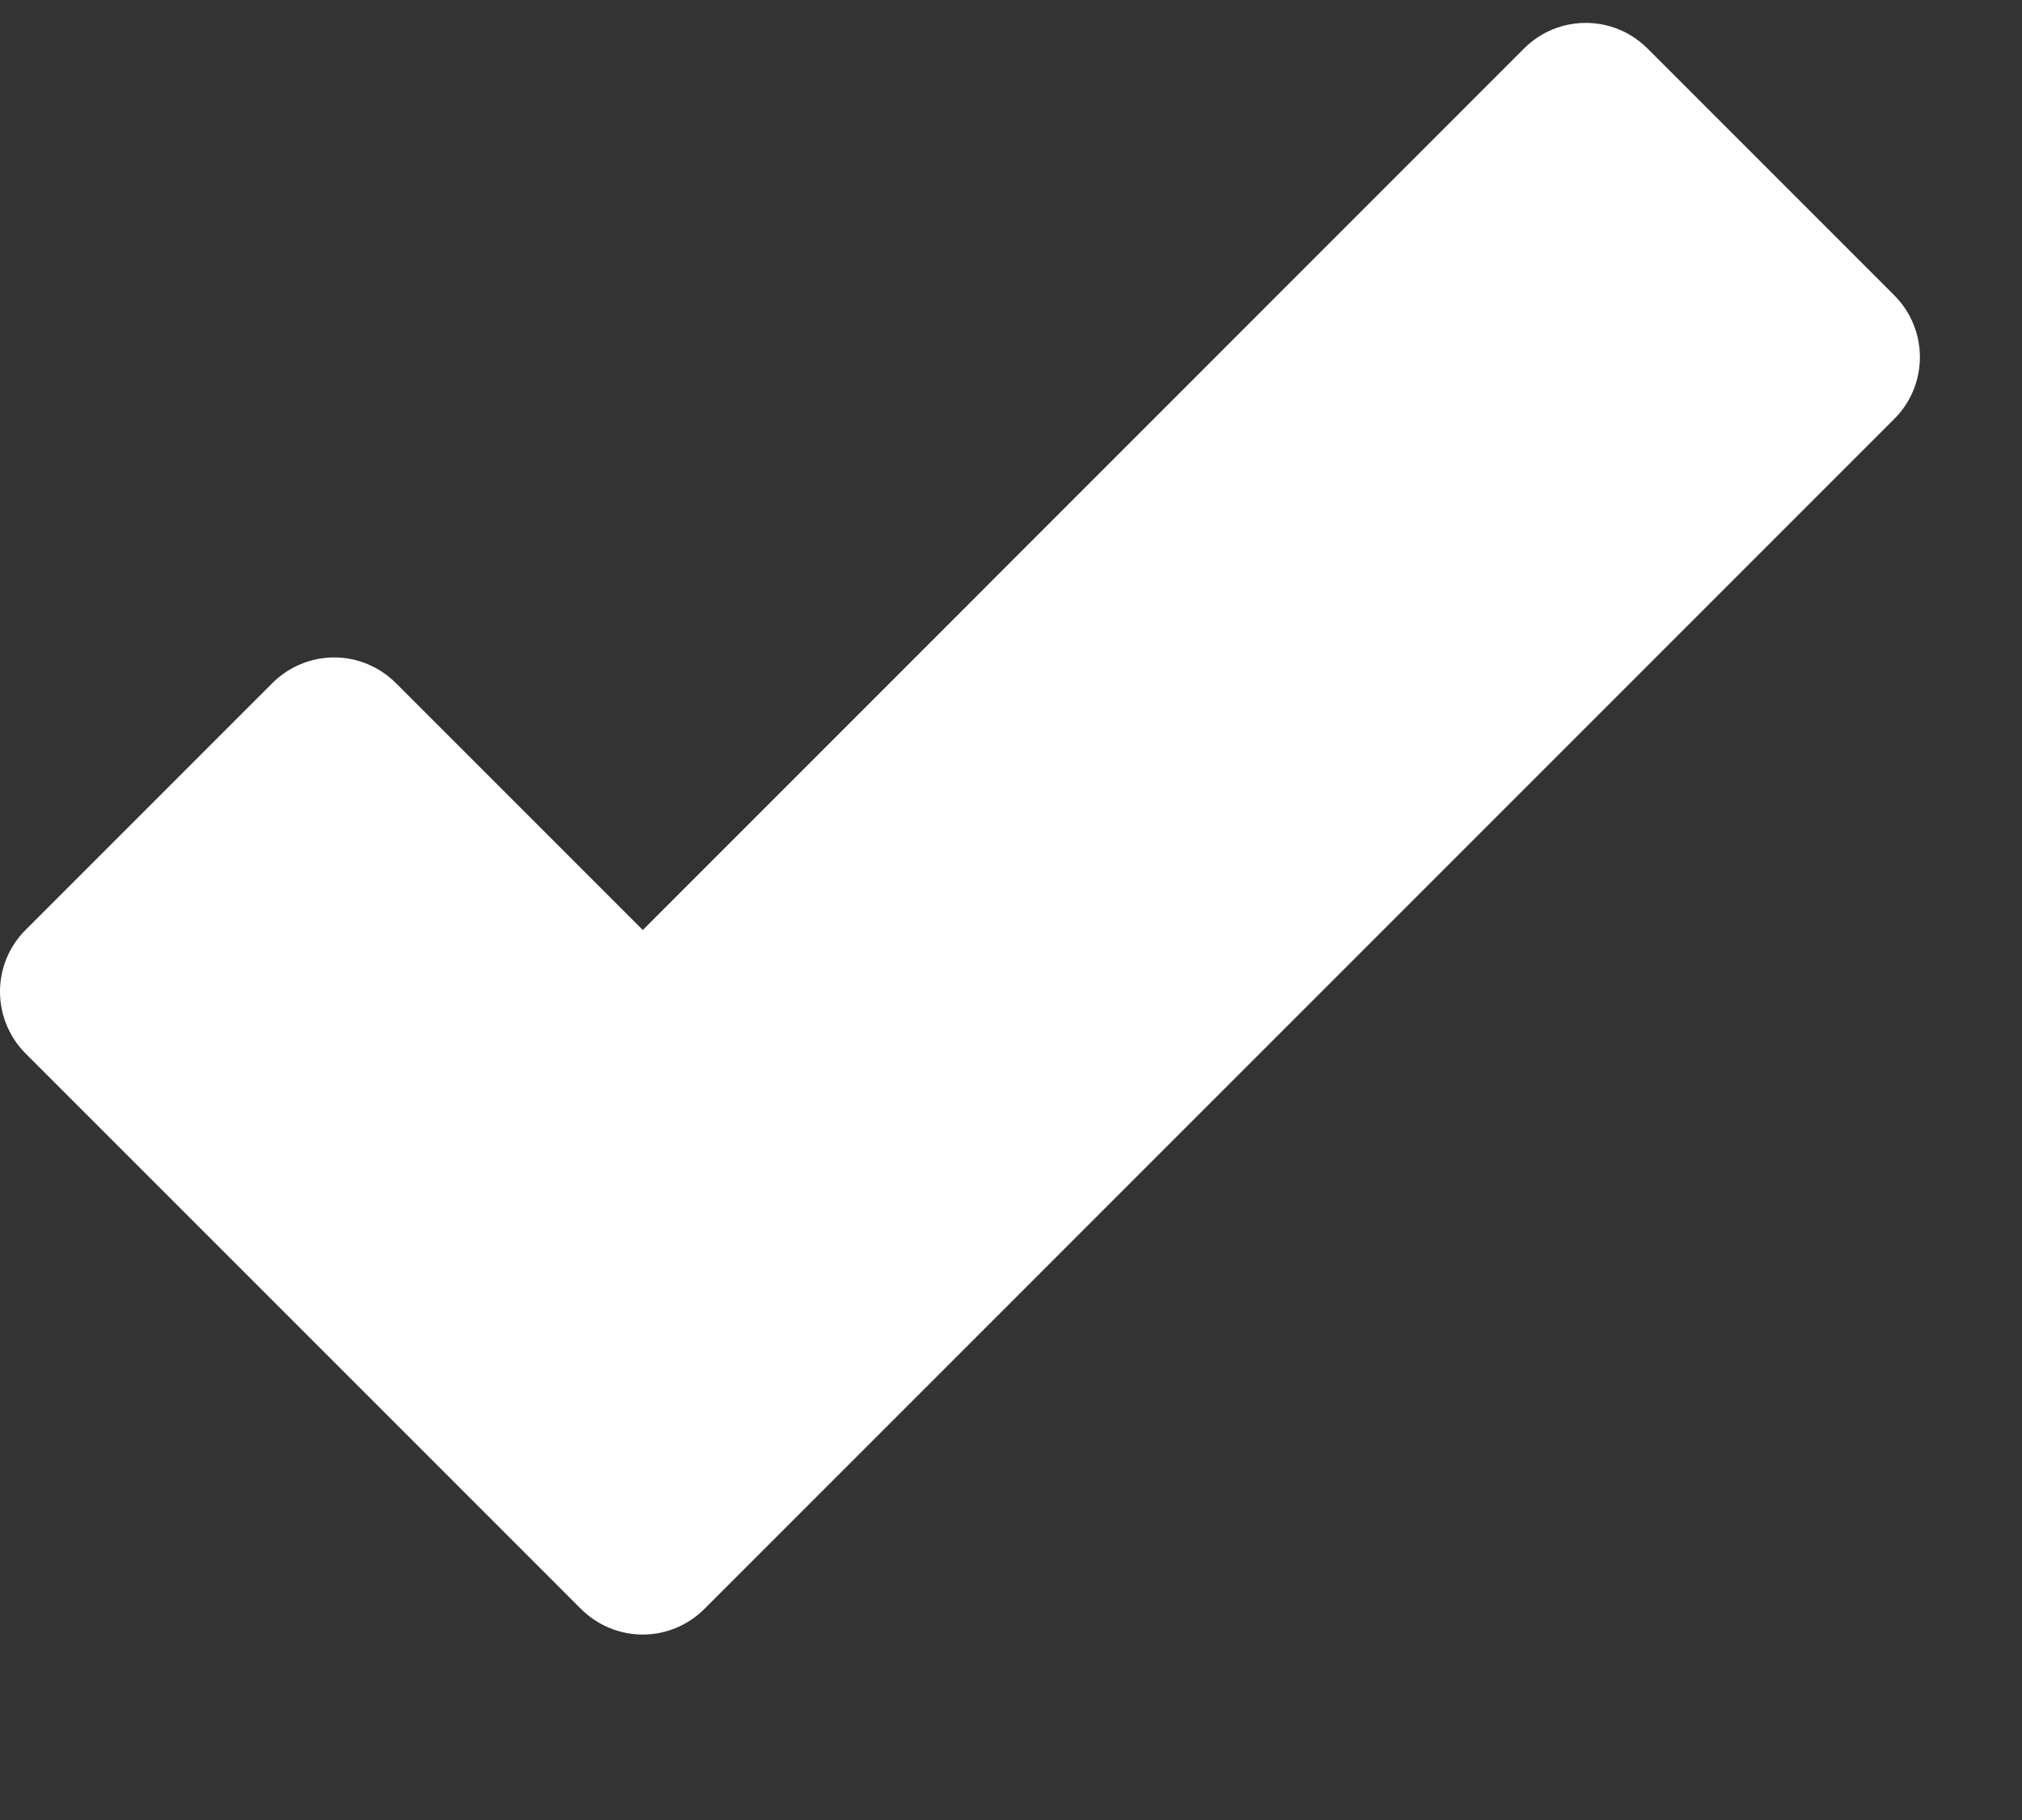 <?xml version="1.0" encoding="UTF-8" standalone="no"?><svg width='10' height='9' viewBox='0 0 10 9' fill='none' xmlns='http://www.w3.org/2000/svg'>
<rect x="0" y="0" width="10" height="9" fill="#333333" stroke="none"/>
<path d='M2.873 7.956C2.954 8.037 3.064 8.083 3.179 8.083C3.293 8.083 3.403 8.037 3.484 7.956L9.369 2.071C9.45 1.99 9.495 1.881 9.495 1.766C9.495 1.652 9.45 1.542 9.369 1.461L8.148 0.24C7.979 0.071 7.706 0.071 7.537 0.24L3.179 4.599L1.958 3.378C1.877 3.297 1.767 3.251 1.653 3.251C1.538 3.251 1.428 3.297 1.347 3.378L0.126 4.599C-0.042 4.767 -0.042 5.04 0.126 5.209L2.873 7.956Z' fill='white'/>
</svg>
